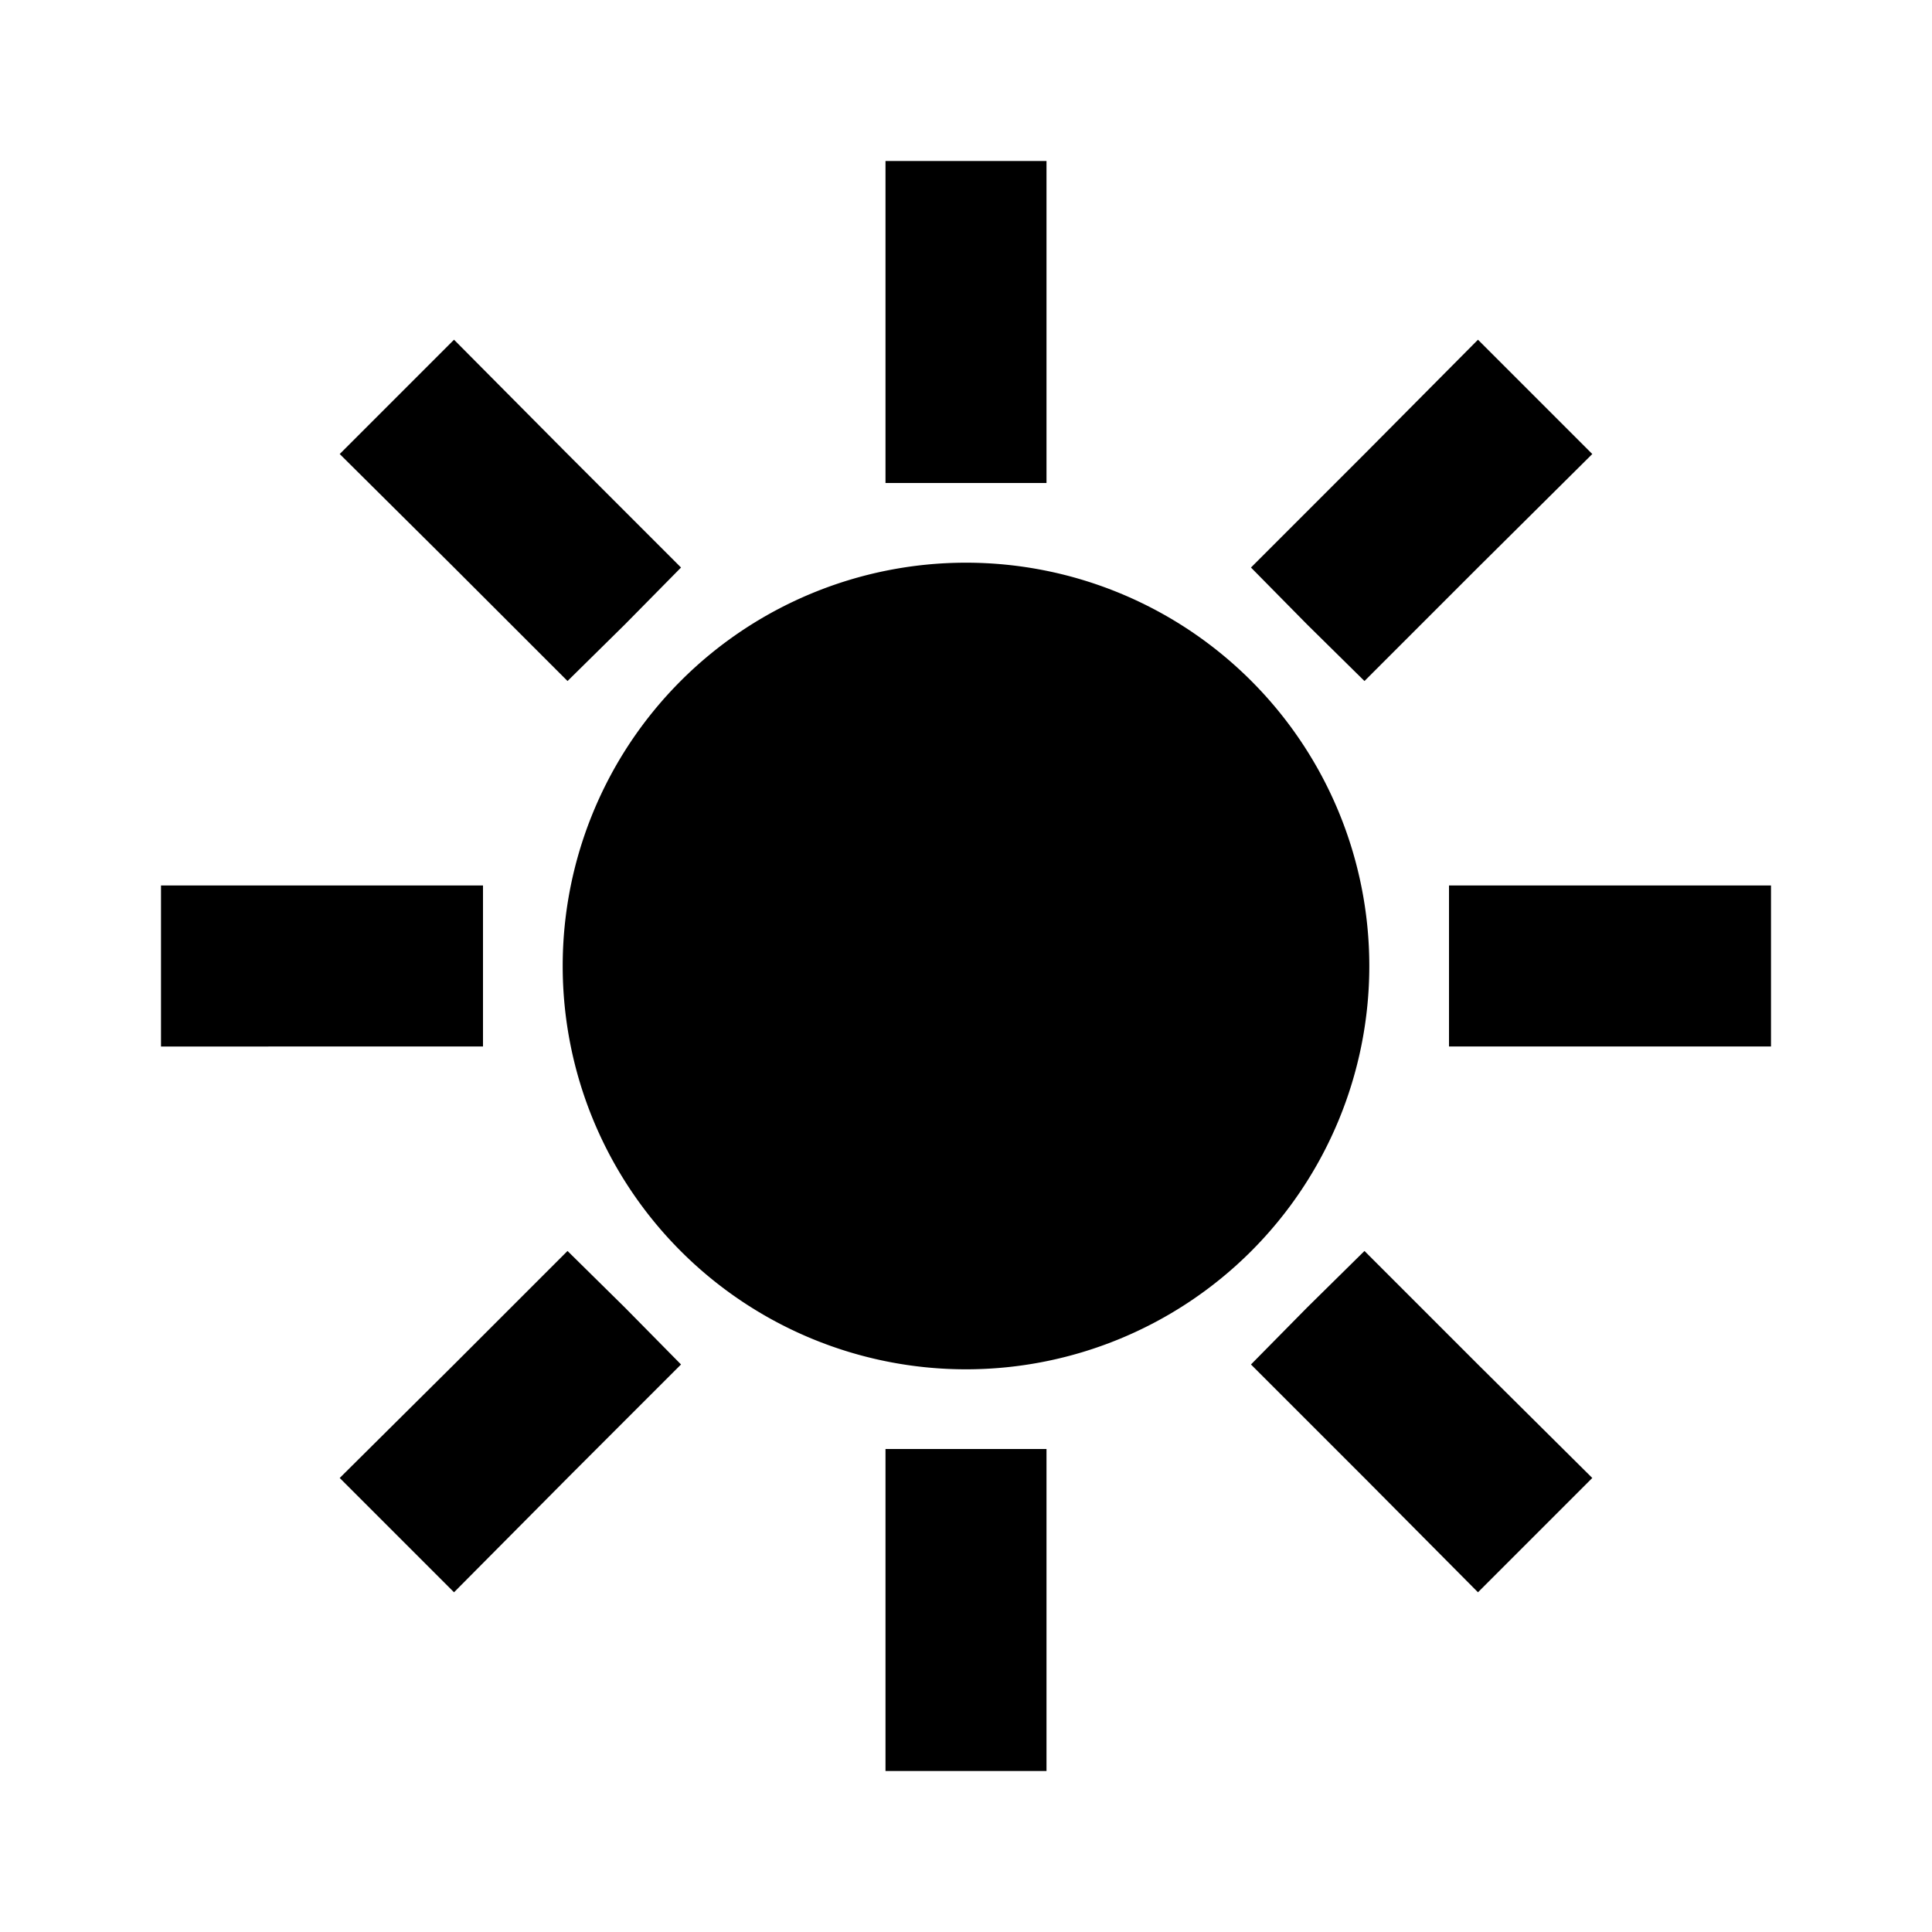 <svg xmlns="http://www.w3.org/2000/svg" width="24" height="24"><!--Boxicons v3.0 https://boxicons.com | License  https://docs.boxicons.com/free--><path d="M12 6.99a5.01 5.01 0 1 0 0 10.02 5.01 5.01 0 1 0 0-10.02M11 22h2v-4h-2zm0-16h2V2h-2zm-9 5h4v2H2zm16 0h4v2h-4zM4.22 18.36l.71.71.71.71 1.41-1.42 1.41-1.41-.7-.71-.71-.7-1.41 1.41zM18.36 4.22l-1.41 1.42-1.41 1.41.7.71.71.7 1.41-1.41 1.42-1.41-.71-.71zm-9.9 2.83L7.05 5.64 5.64 4.22l-.71.71-.71.71 1.42 1.41 1.41 1.41.71-.7zm7.08 9.9 1.41 1.41 1.41 1.42.71-.71.71-.71-1.42-1.41-1.41-1.41-.71.7z"/></svg>
